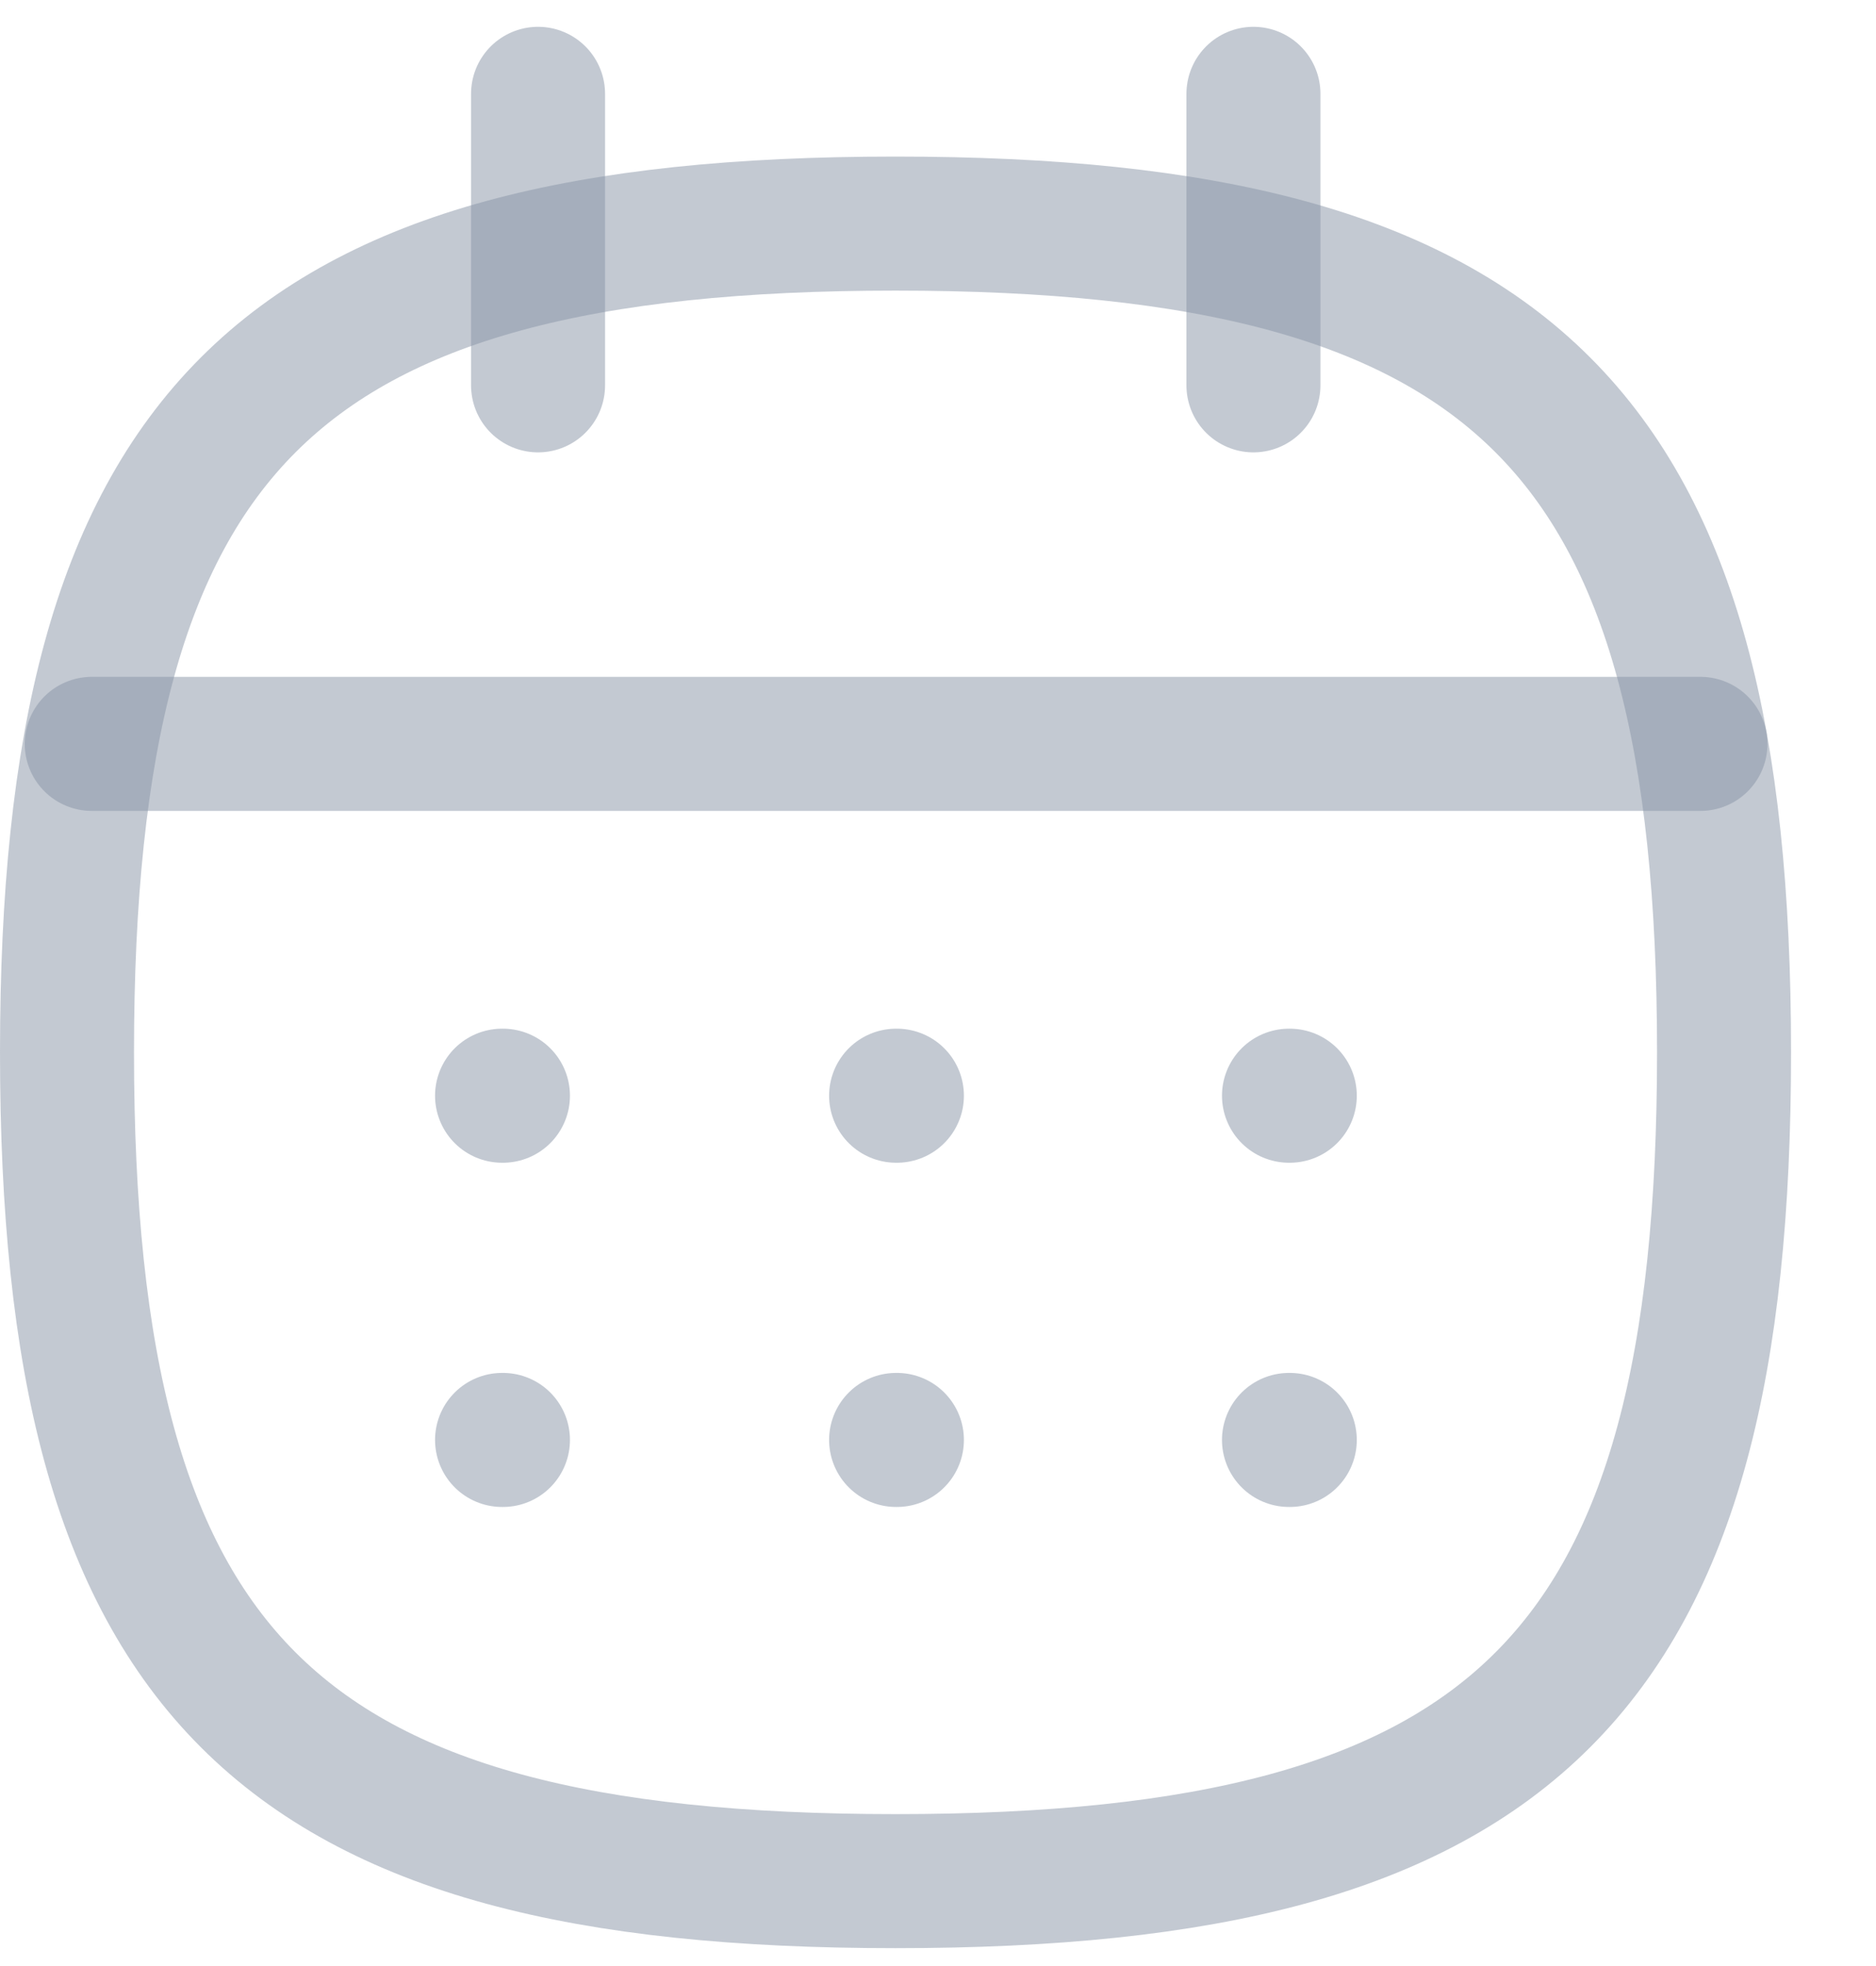 <svg width="21" height="22" viewBox="0 0 21 22" fill="none" xmlns="http://www.w3.org/2000/svg">
<path fill-rule="evenodd" clip-rule="evenodd" d="M0.75 11.776C0.75 4.82 3.069 2.502 10.024 2.502C16.98 2.502 19.299 4.82 19.299 11.776C19.299 18.732 16.98 21.05 10.024 21.05C3.069 21.05 0.75 18.732 0.75 11.776Z" stroke="#8894A7" stroke-opacity="0.5" stroke-width="1.5" stroke-linecap="round" stroke-linejoin="round"/>
<path d="M1.027 8.324H19.035" stroke="#8894A7" stroke-opacity="0.5" stroke-width="1.5" stroke-linecap="round" stroke-linejoin="round"/>
<path d="M14.429 12.261H14.438" stroke="#8894A7" stroke-opacity="0.5" stroke-width="1.5" stroke-linecap="round" stroke-linejoin="round"/>
<path d="M10.031 12.261H10.04" stroke="#8894A7" stroke-opacity="0.5" stroke-width="1.5" stroke-linecap="round" stroke-linejoin="round"/>
<path d="M5.62 12.261H5.63" stroke="#8894A7" stroke-opacity="0.5" stroke-width="1.5" stroke-linecap="round" stroke-linejoin="round"/>
<path d="M14.429 16.113H14.438" stroke="#8894A7" stroke-opacity="0.5" stroke-width="1.5" stroke-linecap="round" stroke-linejoin="round"/>
<path d="M10.031 16.113H10.04" stroke="#8894A7" stroke-opacity="0.5" stroke-width="1.5" stroke-linecap="round" stroke-linejoin="round"/>
<path d="M5.62 16.113H5.63" stroke="#8894A7" stroke-opacity="0.5" stroke-width="1.5" stroke-linecap="round" stroke-linejoin="round"/>
<path d="M14.031 1.05V4.312" stroke="#8894A7" stroke-opacity="0.5" stroke-width="1.5" stroke-linecap="round" stroke-linejoin="round"/>
<path d="M6.023 1.05V4.312" stroke="#8894A7" stroke-opacity="0.5" stroke-width="1.5" stroke-linecap="round" stroke-linejoin="round"/>
</svg>
